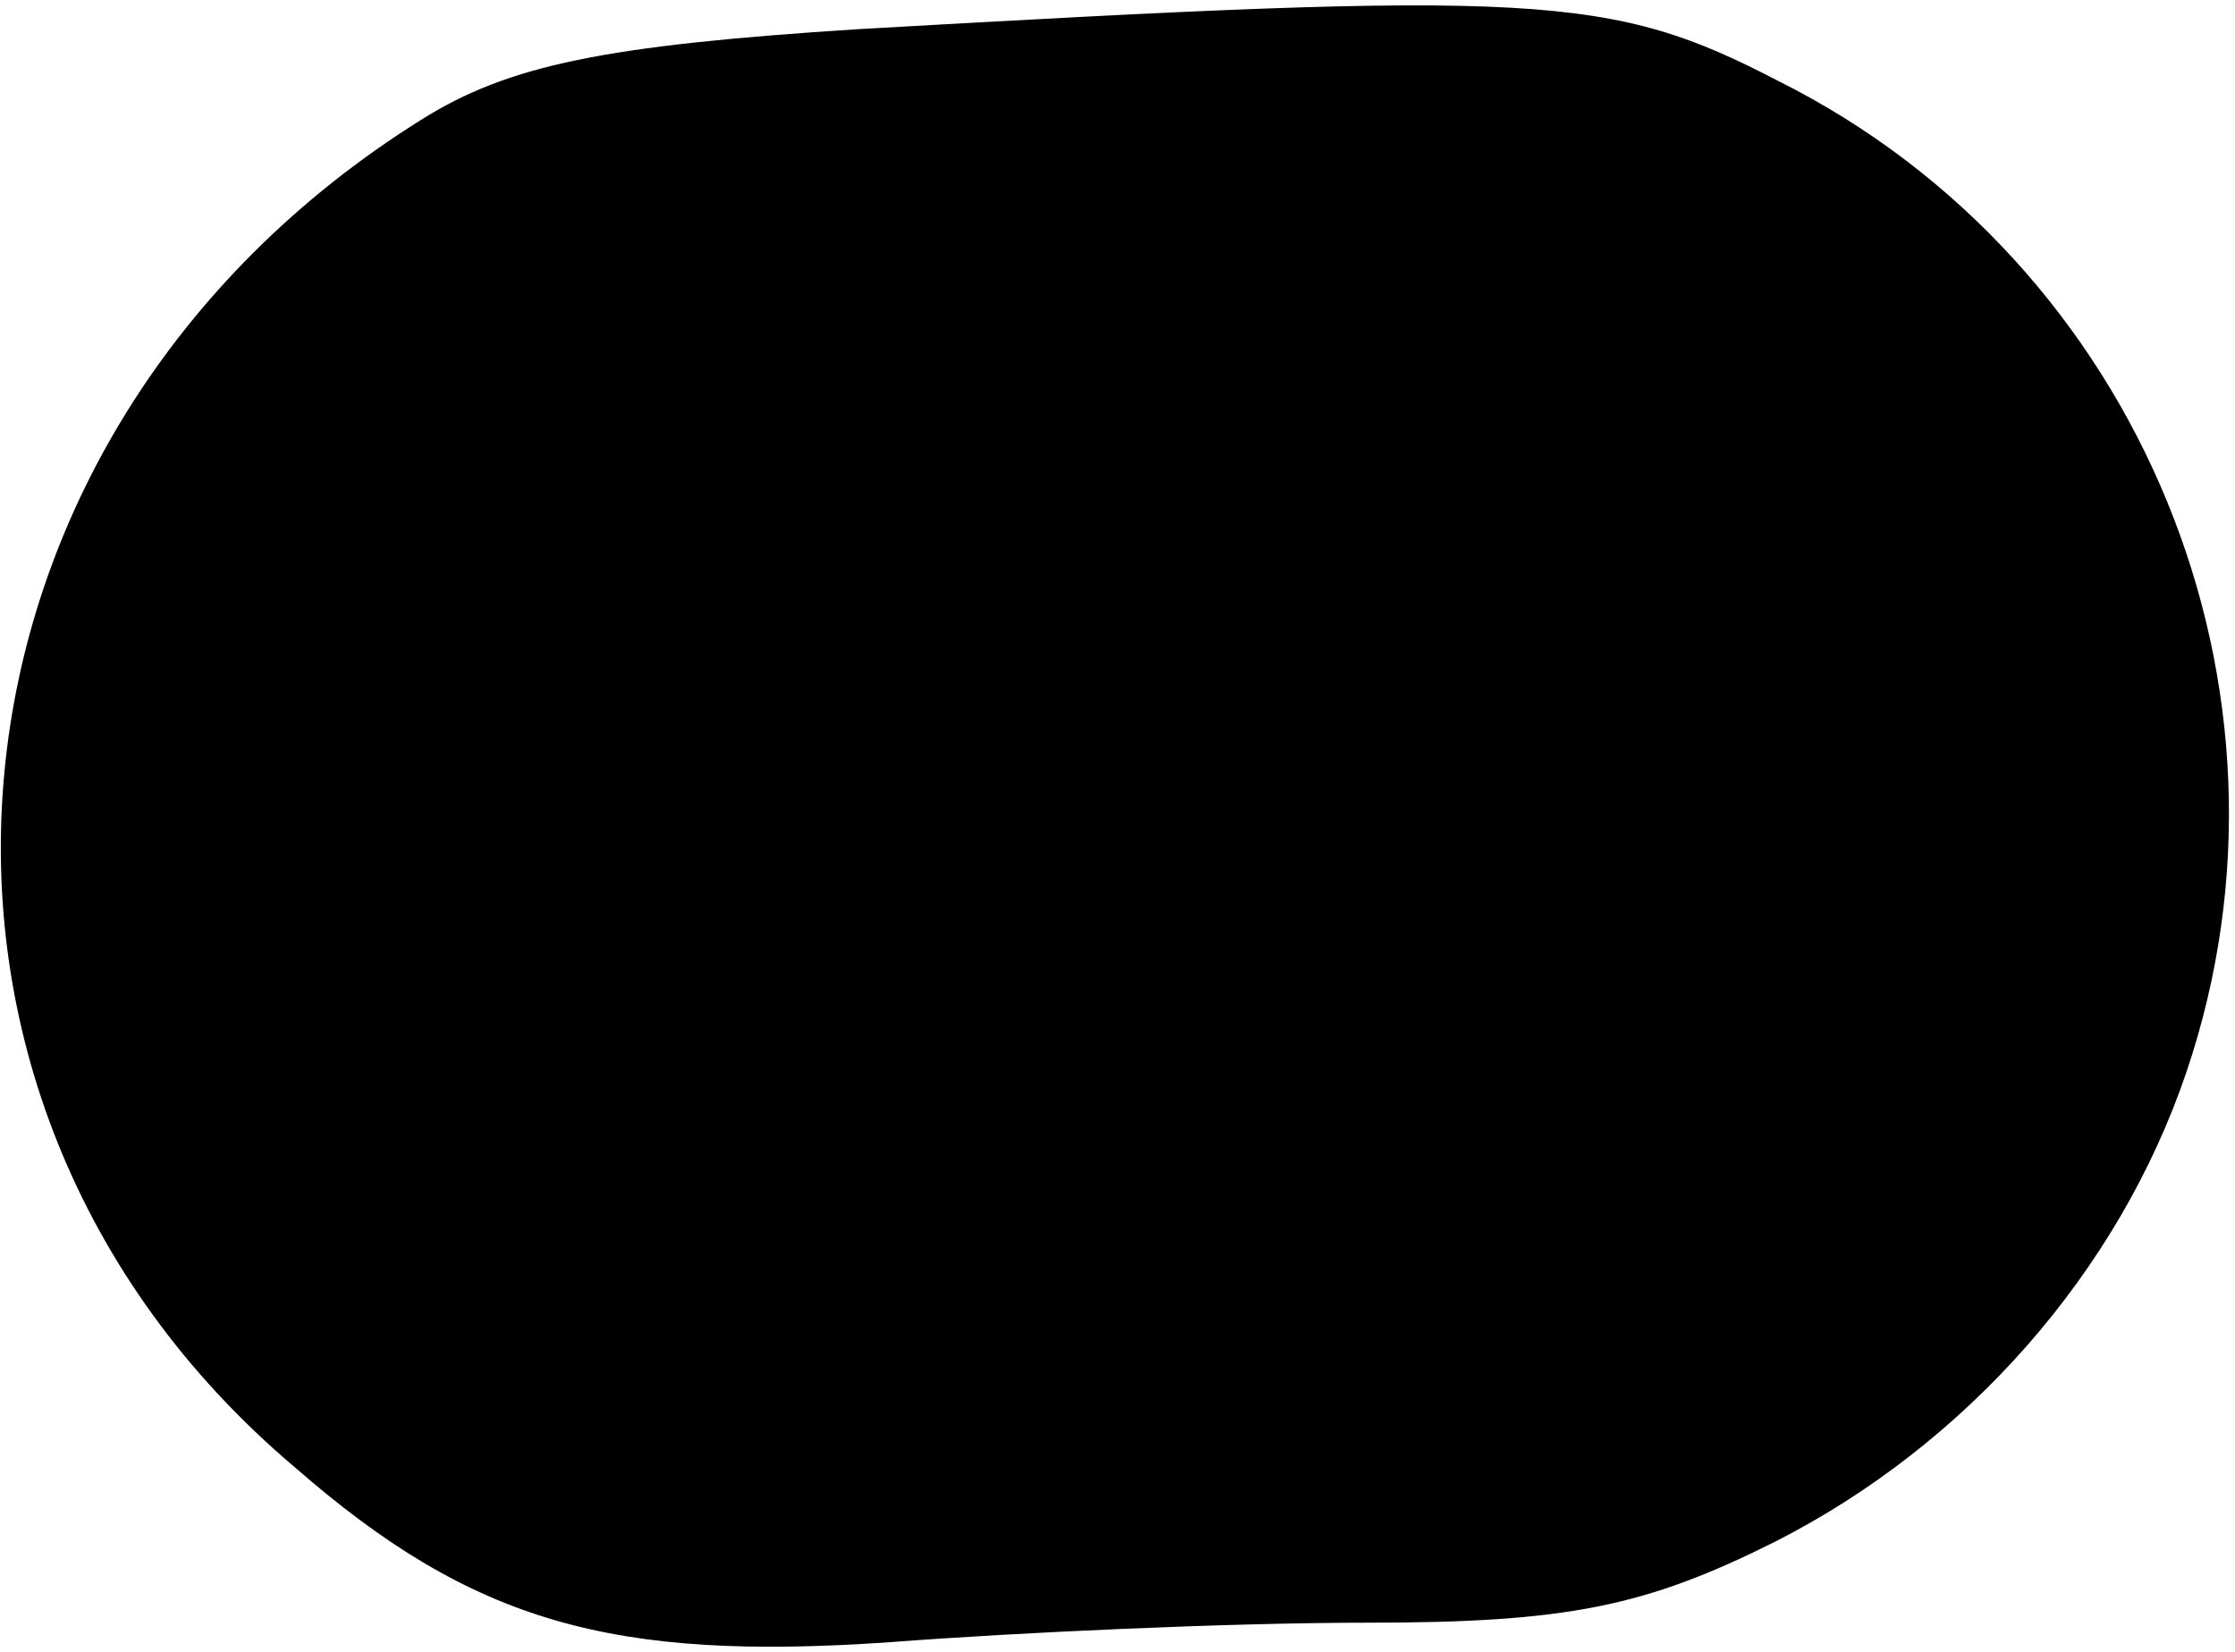 <?xml version="1.0" standalone="no"?>
<!DOCTYPE svg PUBLIC "-//W3C//DTD SVG 20010904//EN"
 "http://www.w3.org/TR/2001/REC-SVG-20010904/DTD/svg10.dtd">
<svg version="1.0" xmlns="http://www.w3.org/2000/svg"
 width="69pt" height="51pt" viewBox="0 0 69 51"
 preserveAspectRatio="xMidYMid meet">
<g transform="translate(0,51) scale(0.1,-0.1)"
fill="#000000" stroke="none">
<path fill="#000000" stroke="none" d="M265 501 c-78 -5 -108 -11 -135 -28
-155 -97 -175 -301 -39 -416 55 -48 98 -60 184 -54 39 3 105 6 147 6 62 0 86
5 126 25 59 30 106 83 127 145 40 118 -14 250 -126 306 -52 27 -74 28 -284 16z"/>
</g>
</svg>

